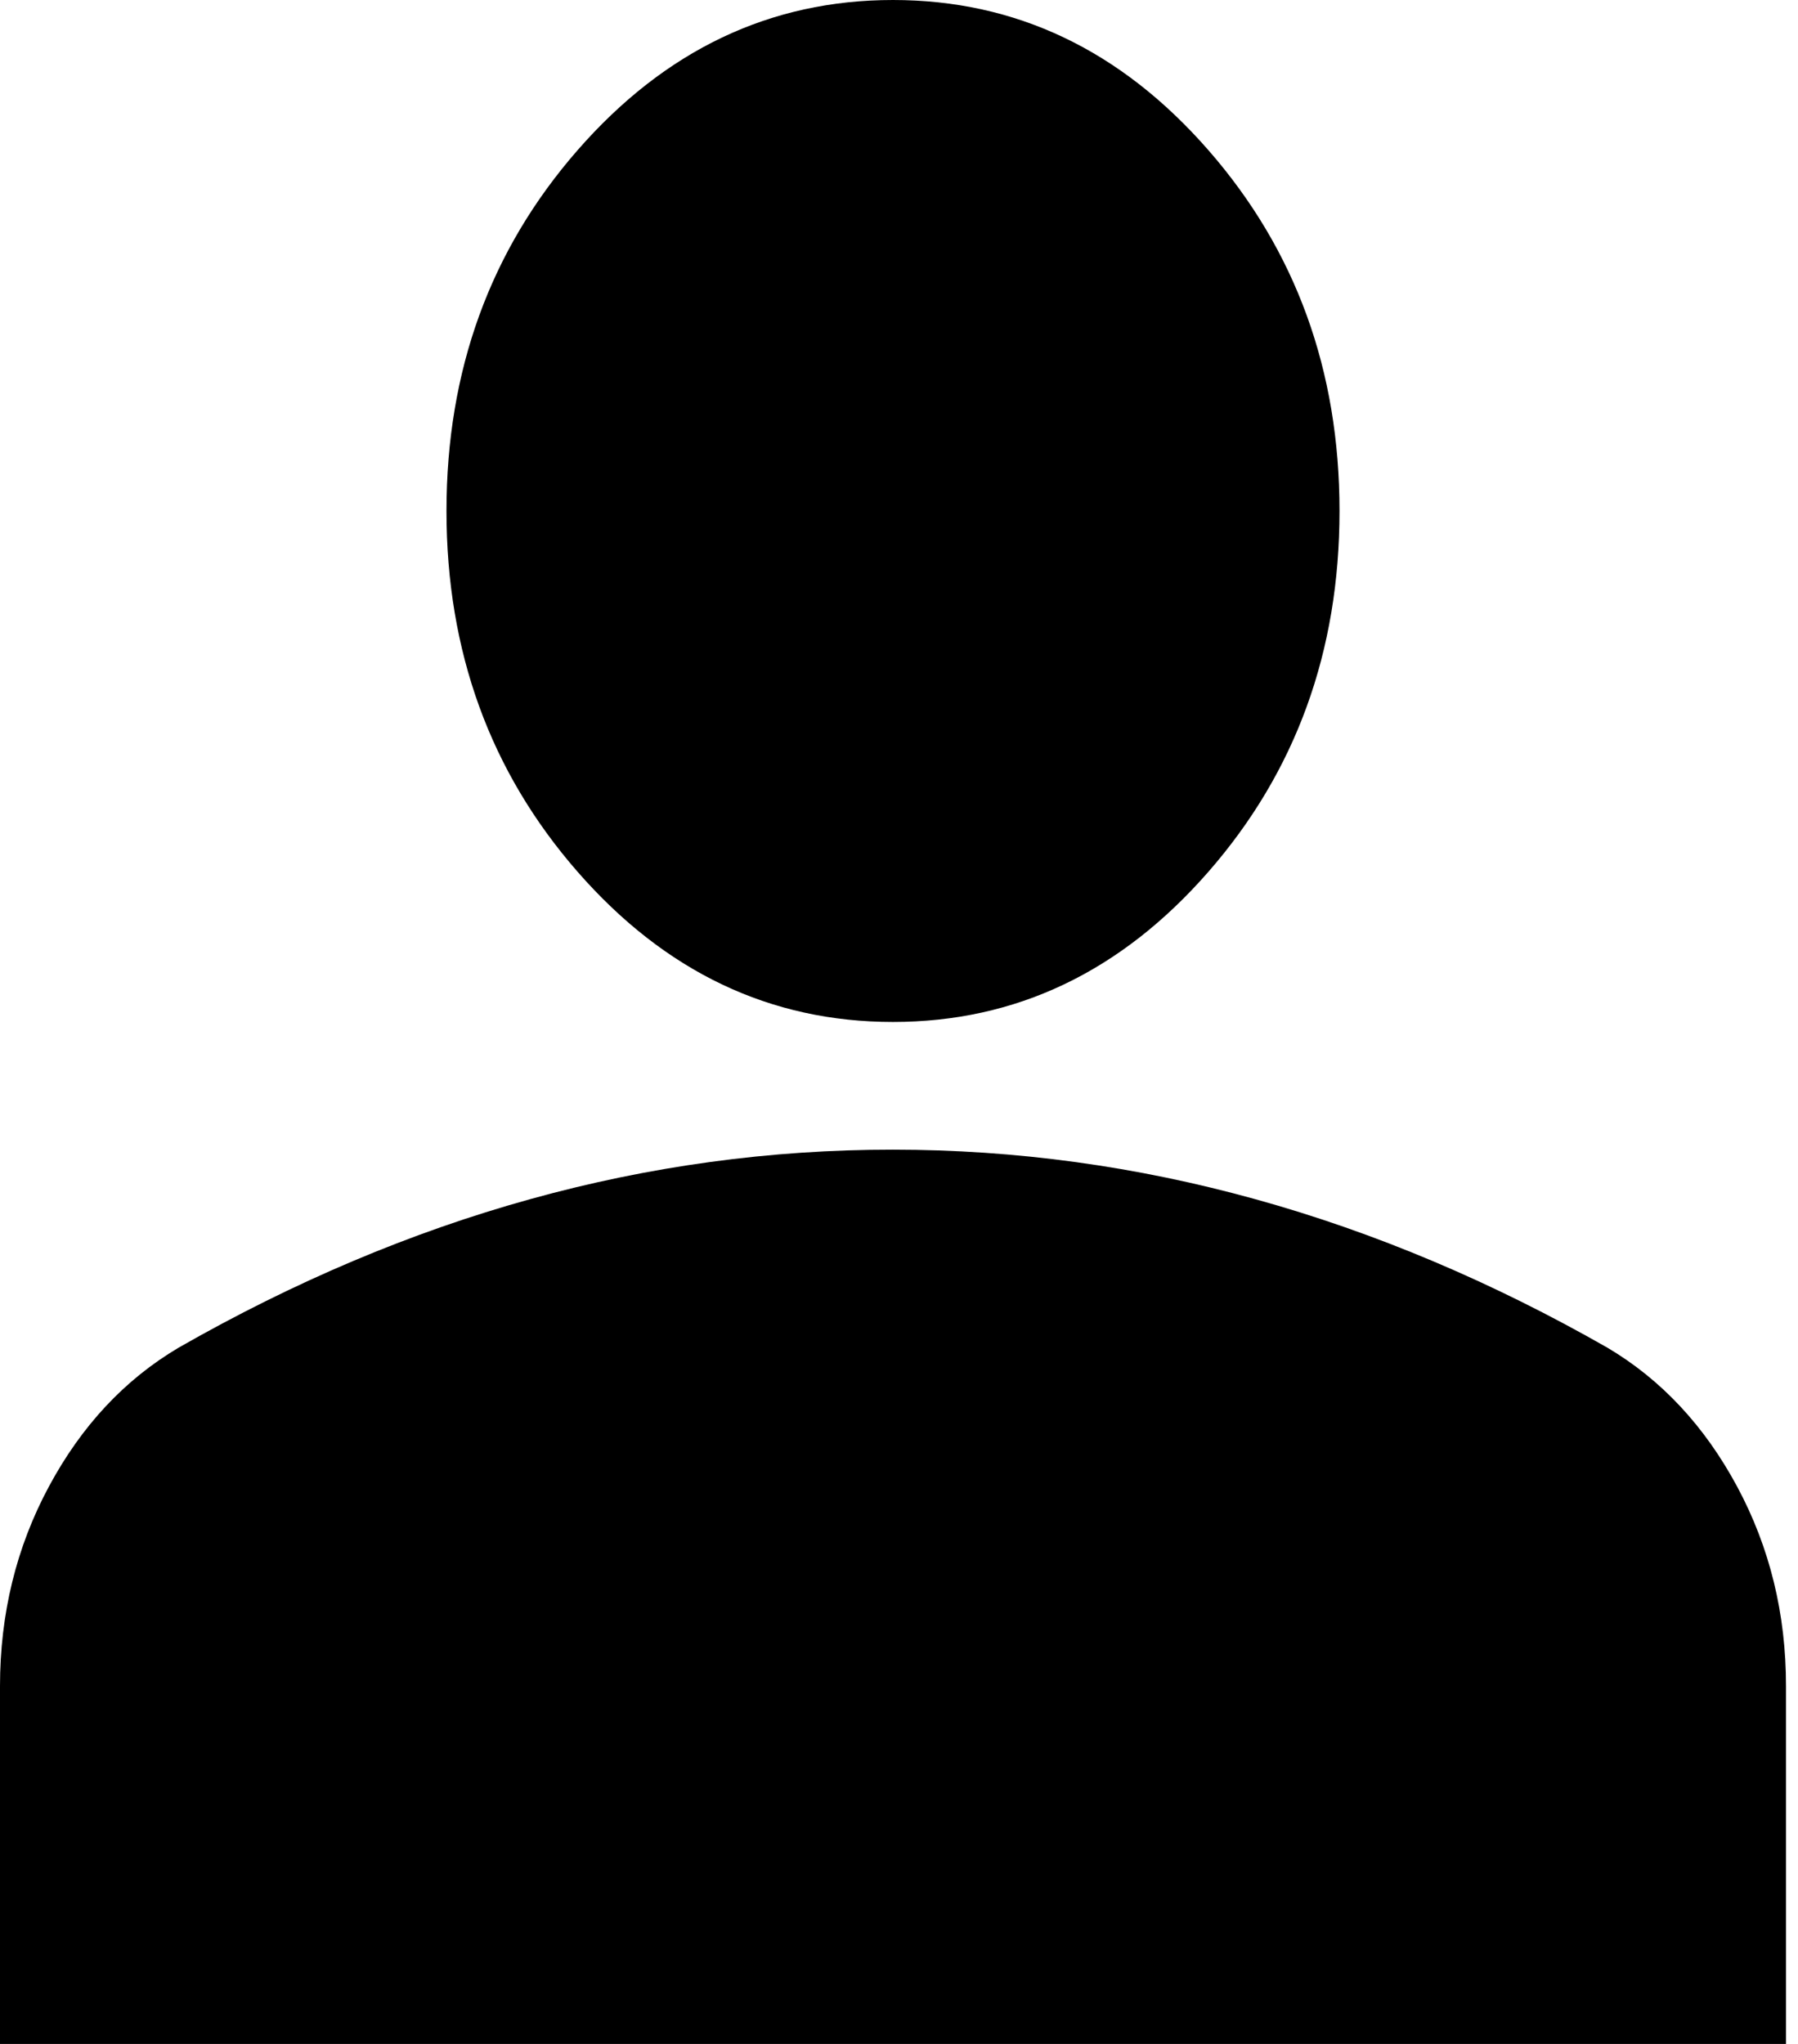 <svg width="22" height="25" viewBox="0 0 22 25" fill="none" xmlns="http://www.w3.org/2000/svg">
<path d="M10.926 12.5C9.424 12.5 8.138 11.888 7.068 10.664C5.998 9.44 5.463 7.969 5.463 6.25C5.463 4.531 5.998 3.06 7.068 1.836C8.138 0.612 9.424 0 10.926 0C12.429 0 13.715 0.612 14.785 1.836C15.855 3.06 16.39 4.531 16.39 6.25C16.39 7.969 15.855 9.44 14.785 10.664C13.715 11.888 12.429 12.5 10.926 12.5ZM0 25V20.625C0 19.74 0.199 18.925 0.598 18.183C0.997 17.44 1.526 16.874 2.185 16.484C3.597 15.677 5.031 15.071 6.488 14.667C7.944 14.263 9.424 14.061 10.926 14.062C12.429 14.062 13.908 14.265 15.365 14.669C16.822 15.073 18.256 15.678 19.668 16.484C20.328 16.875 20.857 17.442 21.256 18.184C21.655 18.927 21.854 19.741 21.853 20.625V25H0Z" fill="black"/>
</svg>
